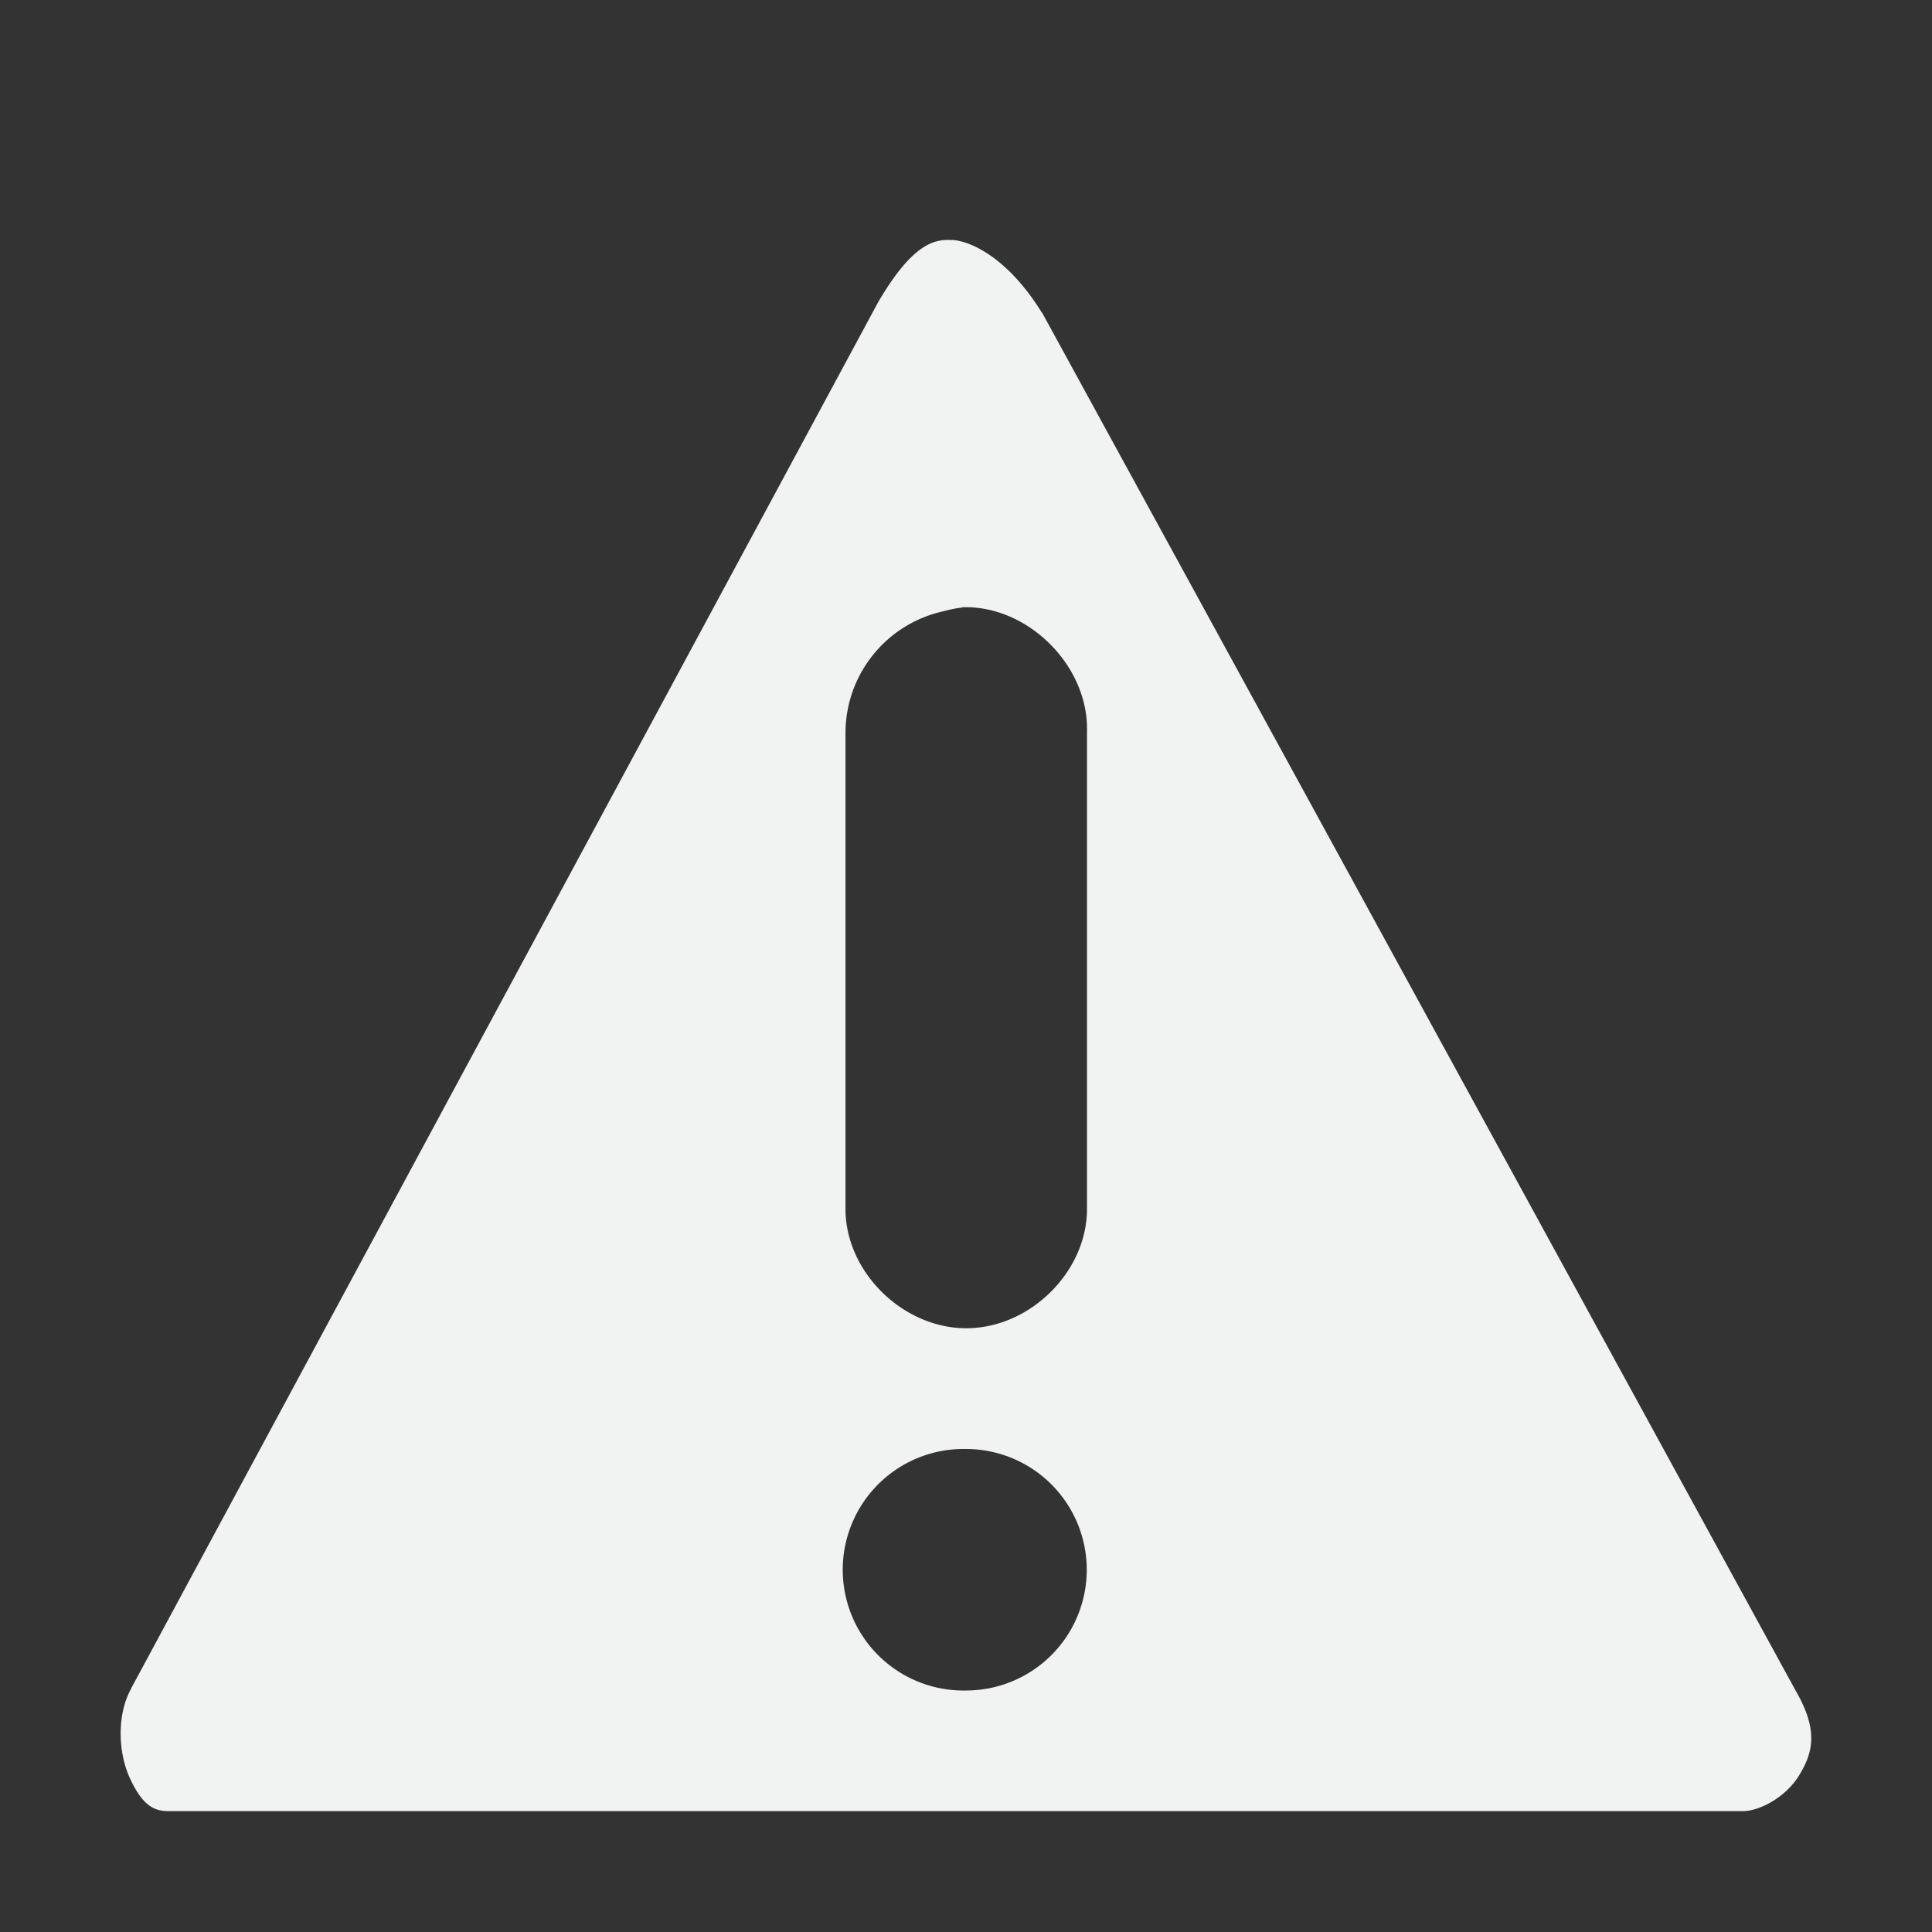 <?xml version="1.0" encoding="UTF-8" standalone="no"?>
<!--Part of Monotone: https://github.com/sixsixfive/Monotone, released under cc-by-sa_v4-->
<svg xmlns="http://www.w3.org/2000/svg" version="1.1" viewBox="0 0 16 16">
 <rect x="0" y="0" width="16" height="16" fill="#333333" stroke="none"/>
 <path stroke-width=".992" d="m7.881 1.988c-0.139-0.008-0.323 0.024-0.611 0.519l-6.182 11.472a0.887 0.888 0 0 1 -0.004 0.01c-0.112 0.202-0.11 0.509-0.012 0.729 0.099 0.219 0.192 0.281 0.32 0.281h13.041c0.137 0 0.355-0.113 0.467-0.297s0.163-0.368-0.027-0.697a0.887 0.888 0 0 1 -0.01 -0.018l-6.233-11.398h-0.002c-0.282-0.456-0.591-0.594-0.744-0.602a0.887 0.888 0 0 1 -0.002 0zm0.09 3.041c0.544-0.017 1.048 0.488 1.031 1.033v3.938c0.007 0.528-0.471 1-1 1-0.528 0-1.007-0.472-1-1v-3.938a1.033 1.033 0 0 1 0.812 -1 1 1 0 0 1 0.156 -0.031zm-0.012 6.971a1 1 0 0 1 0.041 0 1 1 0 0 1 0 2 1 1 0 0 1 -0.041 -2z" fill="#f1f2f2"/>
</svg>
